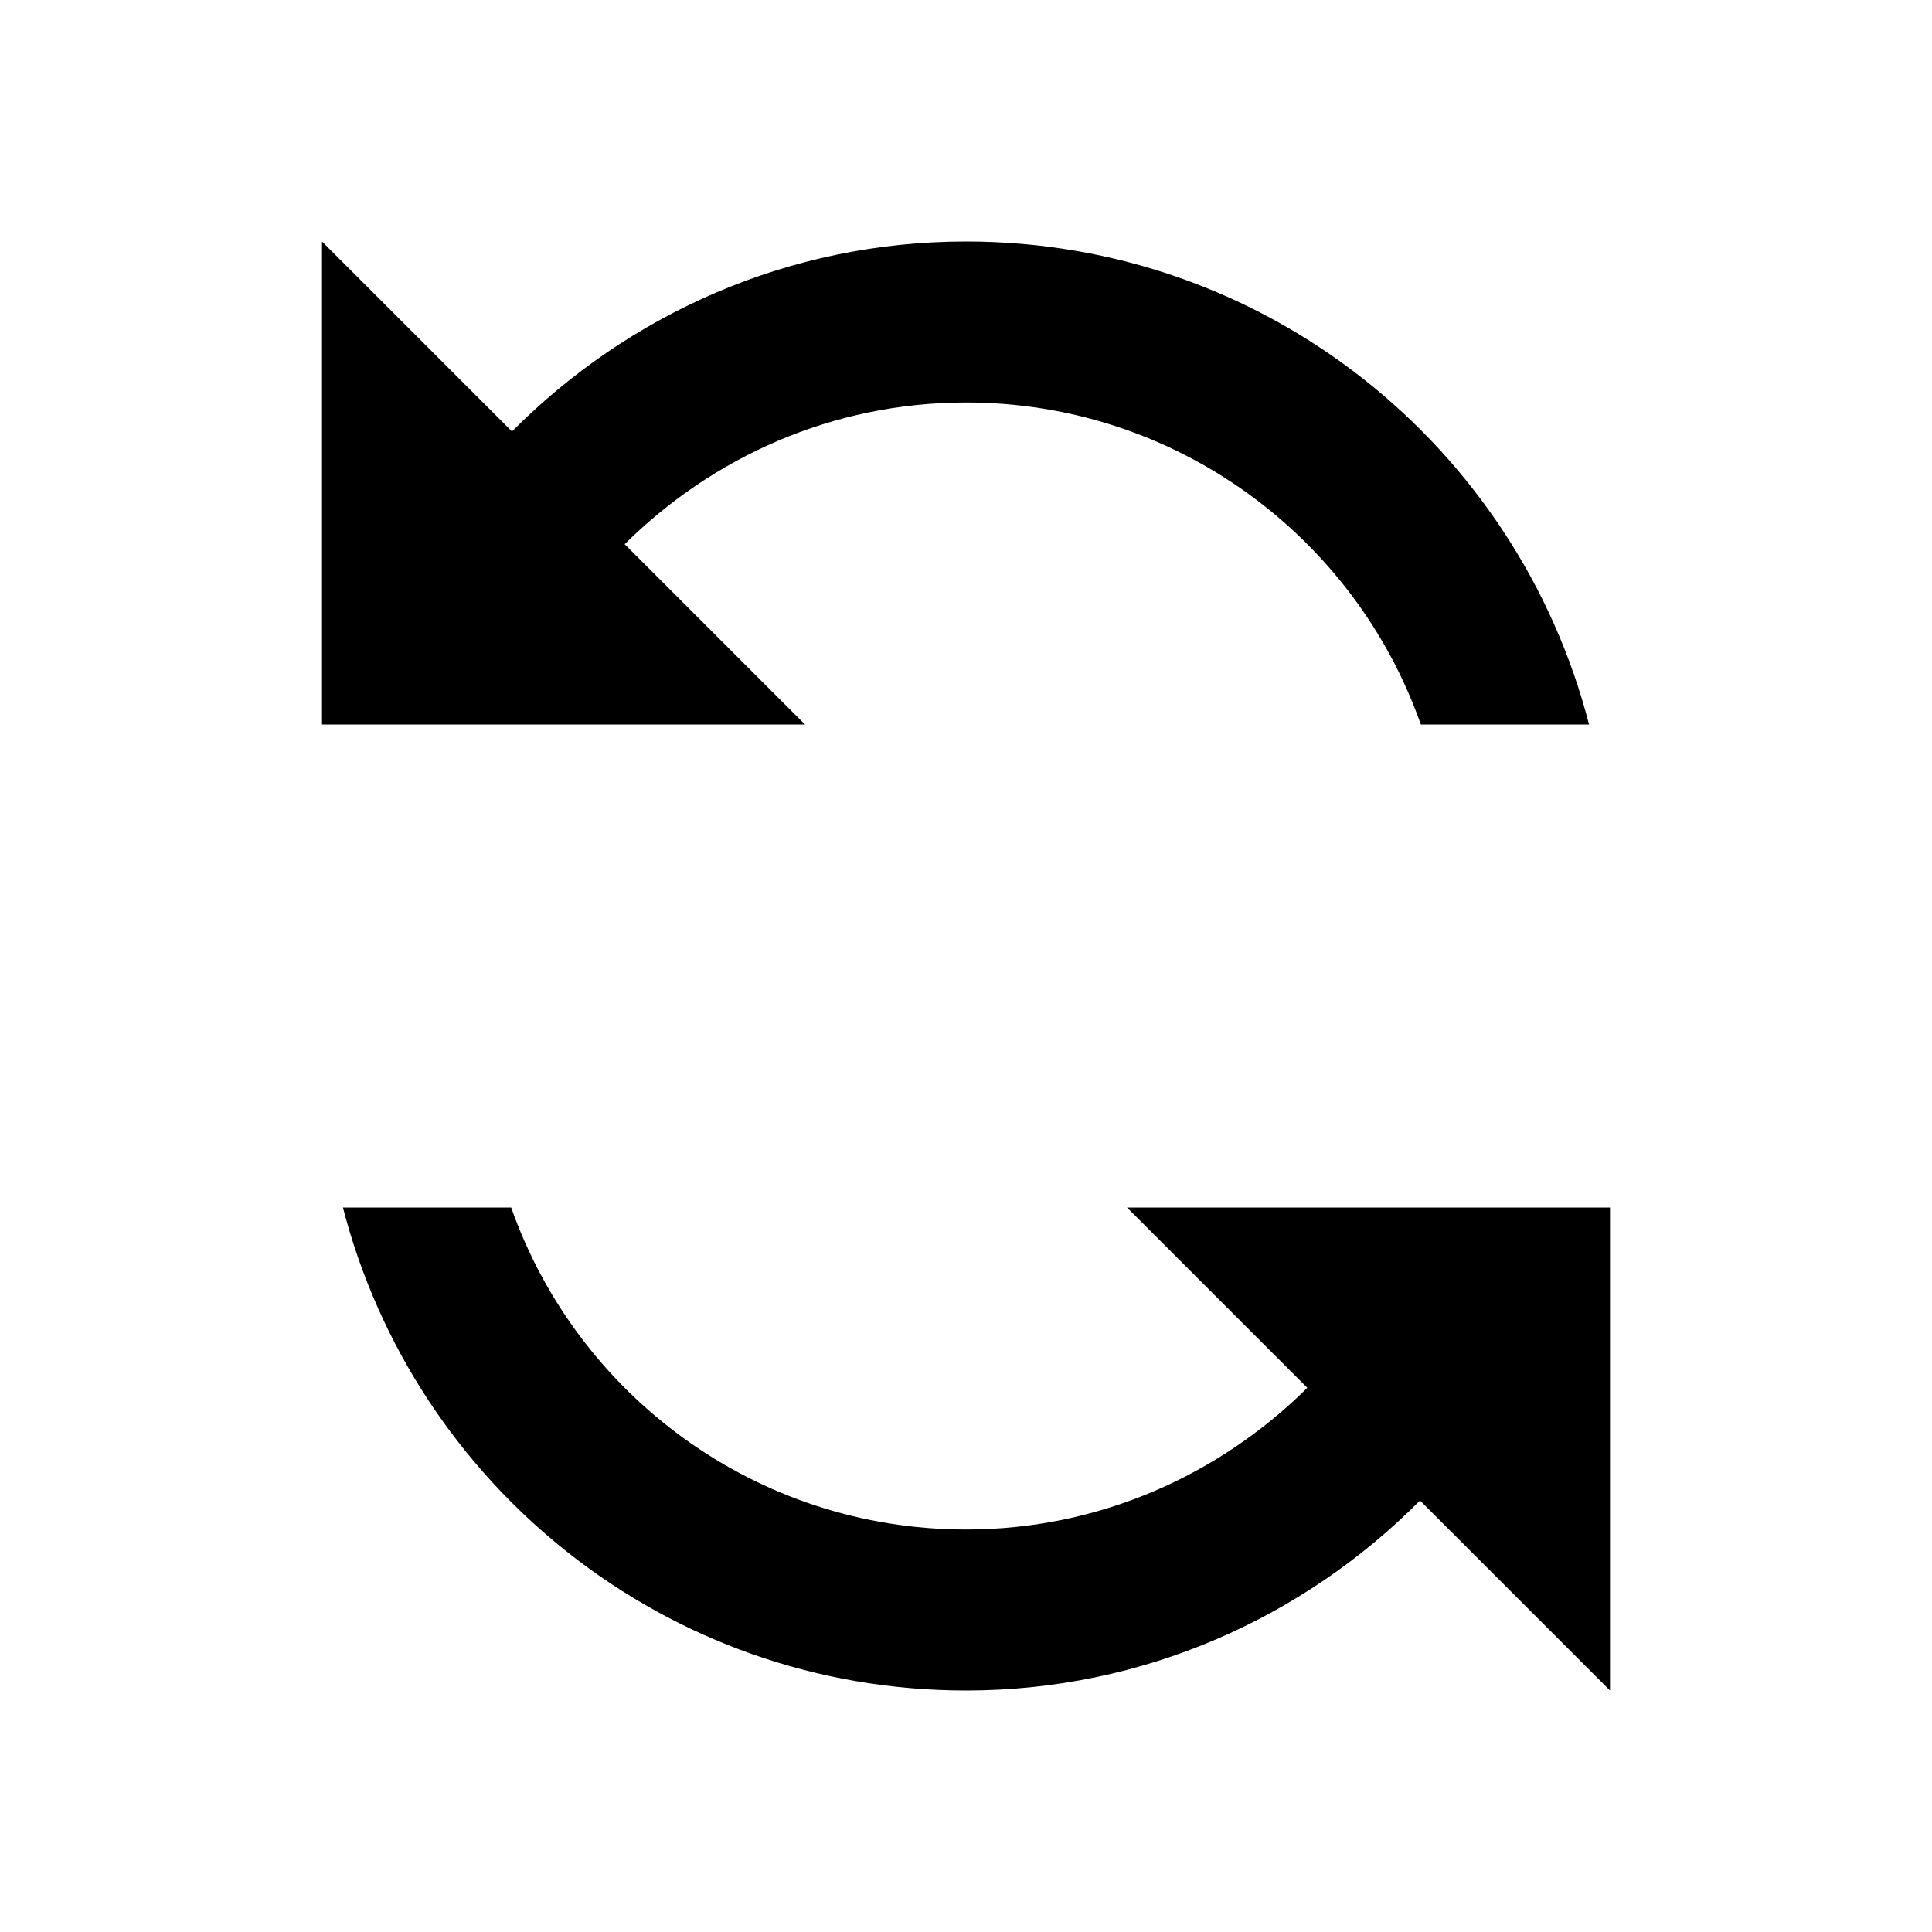 <svg width="24" height="24" viewBox="0 0 24 24" fill="none" xmlns="http://www.w3.org/2000/svg">
<path fill-rule="evenodd" clip-rule="evenodd" d="M12 21C14.21 21 16.2 20.09 17.64 18.64L20 21L20 15L14 15L16.24 17.24C15.15 18.32 13.66 19 12 19C9.39 19 7.17 17.33 6.35 15L4.26 15C5.15 18.45 8.27 21 12 21ZM4 3L4 9L10 9L7.76 6.76C8.85 5.68 10.34 5 12 5C14.61 5 16.83 6.67 17.65 9L19.74 9C18.85 5.55 15.73 3 12 3C9.79 3 7.8 3.91 6.36 5.36L4 3Z" fill="black"/>
</svg>
